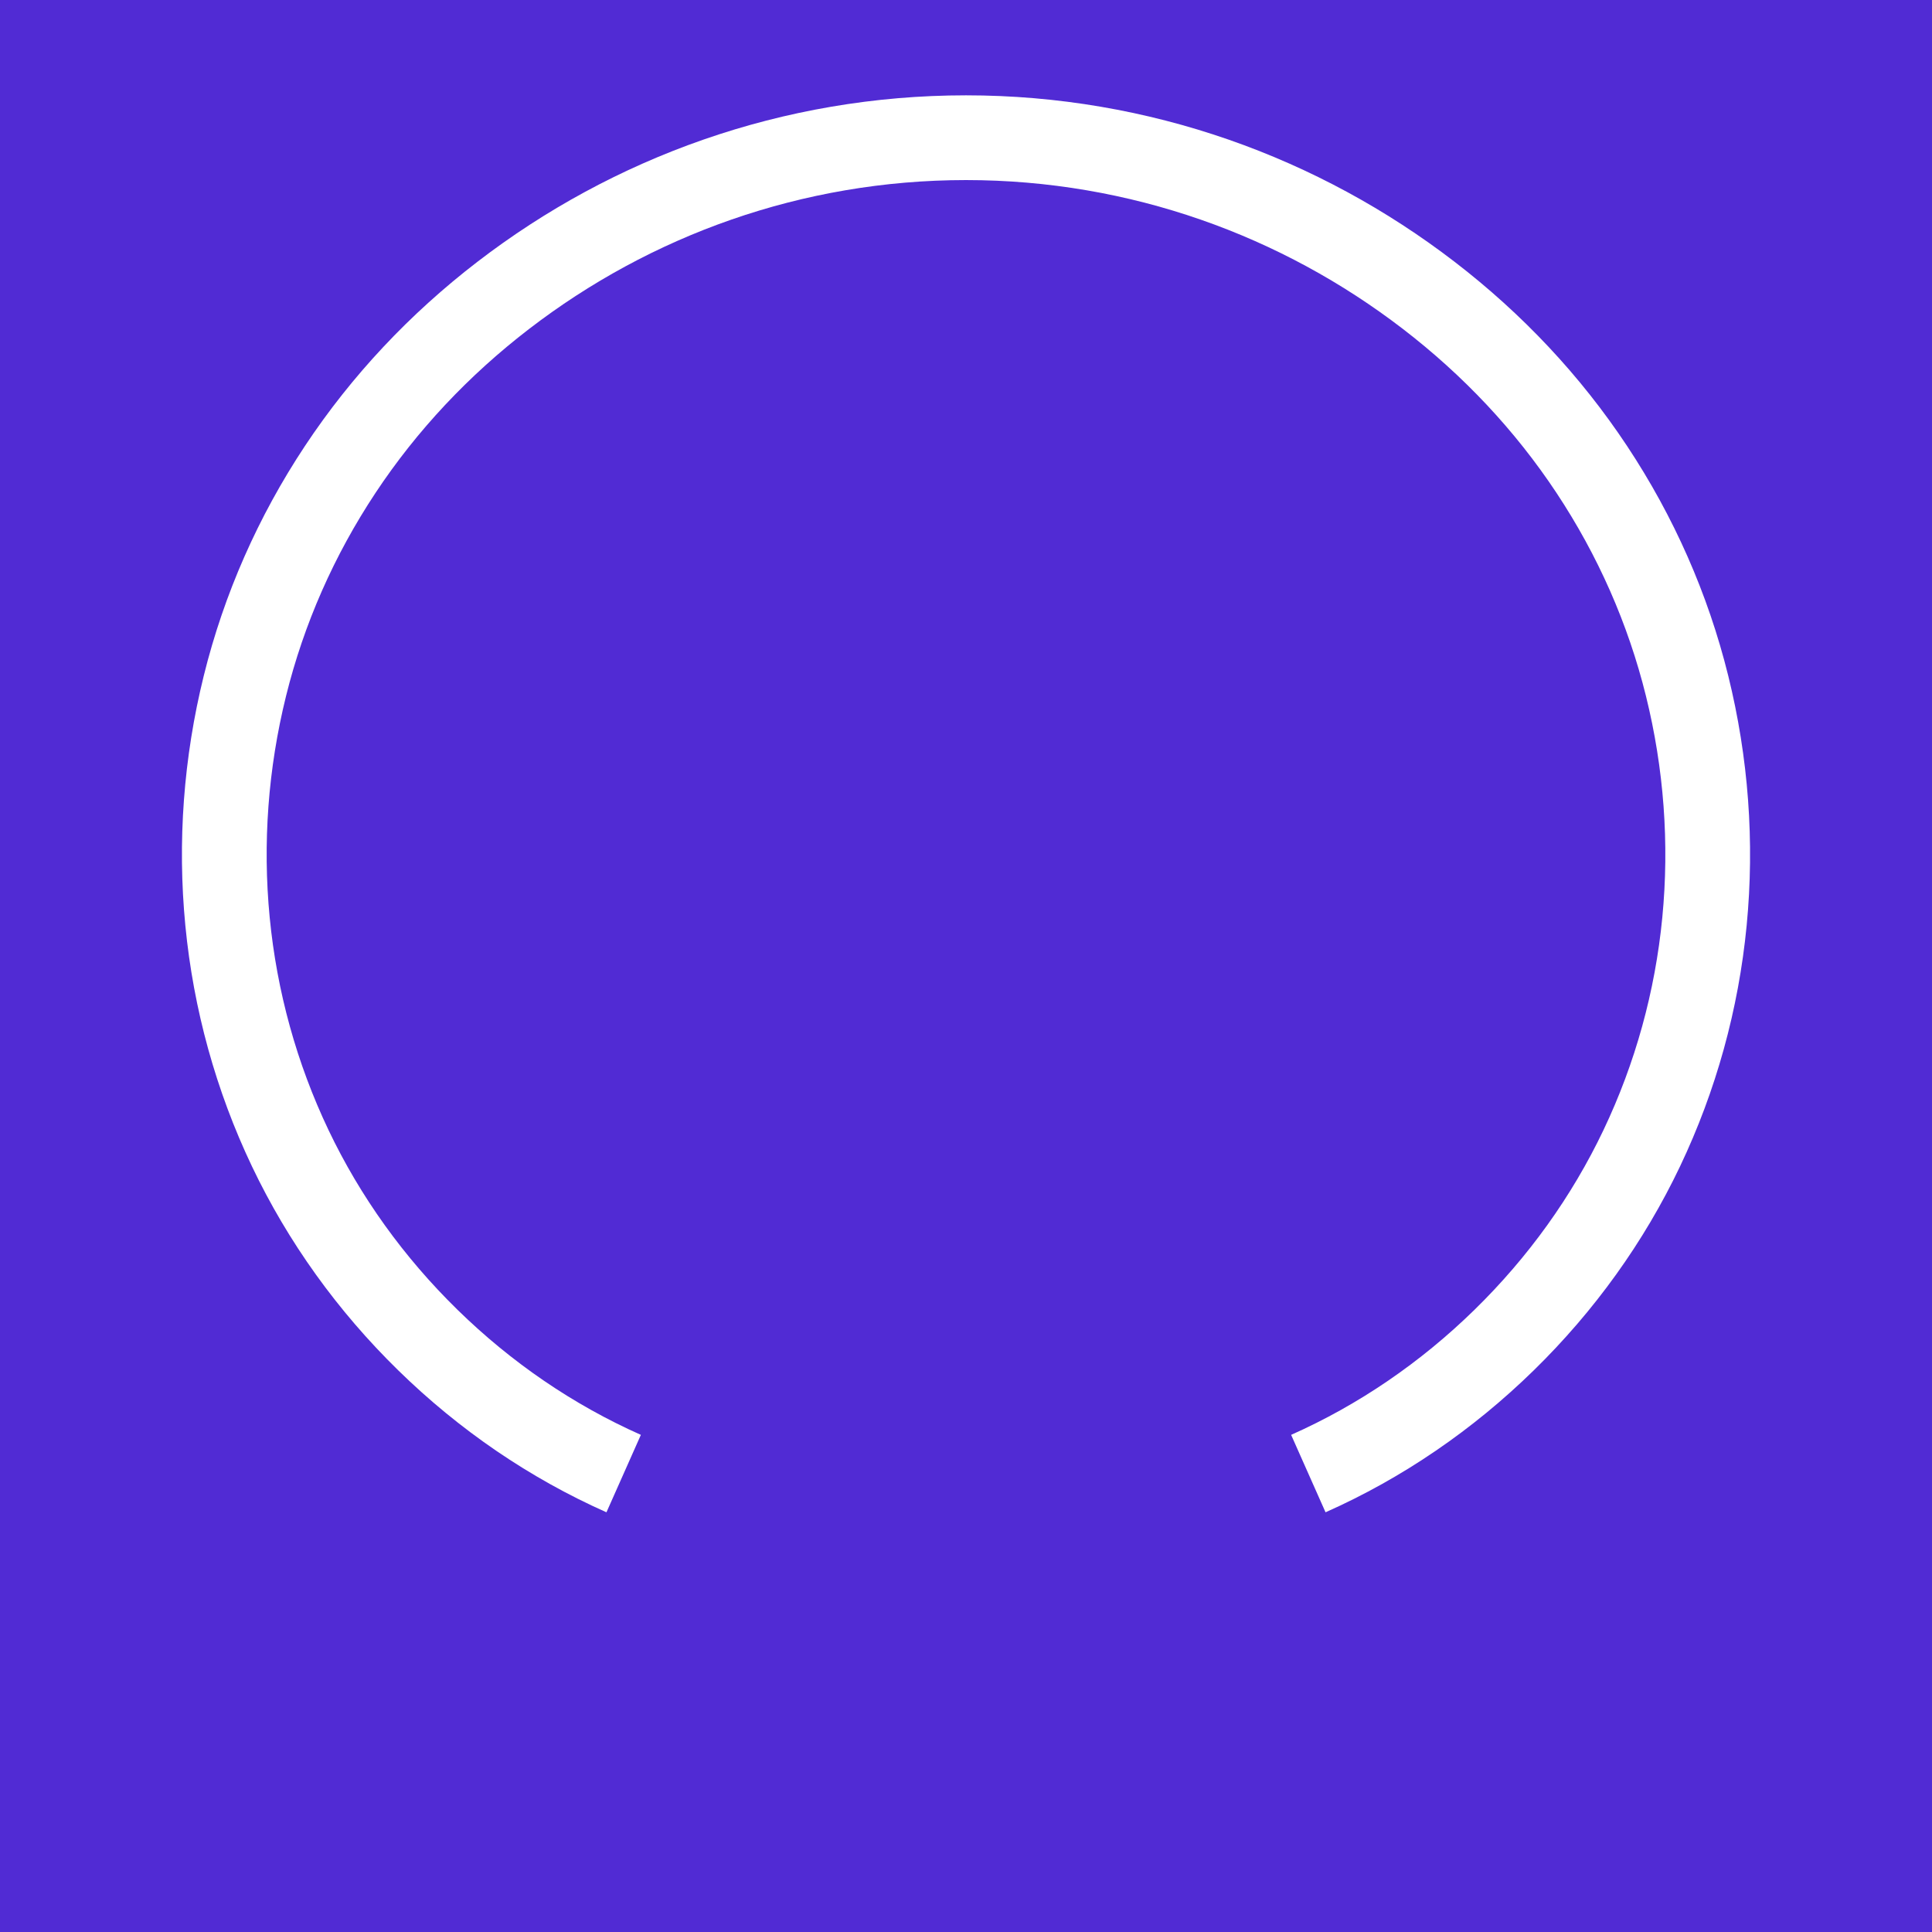 <?xml version="1.0" encoding="UTF-8" standalone="no"?>
<svg width="456" height="456" viewBox="0 0 456 456" version="1.1" xmlns="http://www.w3.org/2000/svg">
    <rect x="0" y="0" width="456" height="456" fill="#512BD4"/>
    <path d="M228 32.5c-20.5 0-40.3 3.5-58.7 9.9-18.4 6.4-35.4 15.7-50.5 27.3-15.1 11.6-28.1 25.4-38.5 41.1-10.4 15.7-18 32.9-22.5 51.1-4.5 18.2-5.9 37-4.1 55.6 1.8 18.6 6.8 36.7 14.8 53.5 8 16.8 19 32.1 32.5 45.3 13.5 13.2 29.1 23.9 46.2 31.5" 
          fill="none" stroke="white" stroke-width="20"/>
    <path d="M228 32.5c20.5 0 40.3 3.5 58.7 9.9 18.4 6.4 35.4 15.7 50.5 27.3 15.1 11.6 28.1 25.4 38.5 41.1 10.4 15.7 18 32.9 22.5 51.1 4.5 18.2 5.9 37 4.1 55.6-1.8 18.6-6.8 36.7-14.8 53.5-8 16.8-19 32.1-32.5 45.3-13.5 13.2-29.1 23.9-46.2 31.5" 
          fill="none" stroke="white" stroke-width="20"/>
</svg> 